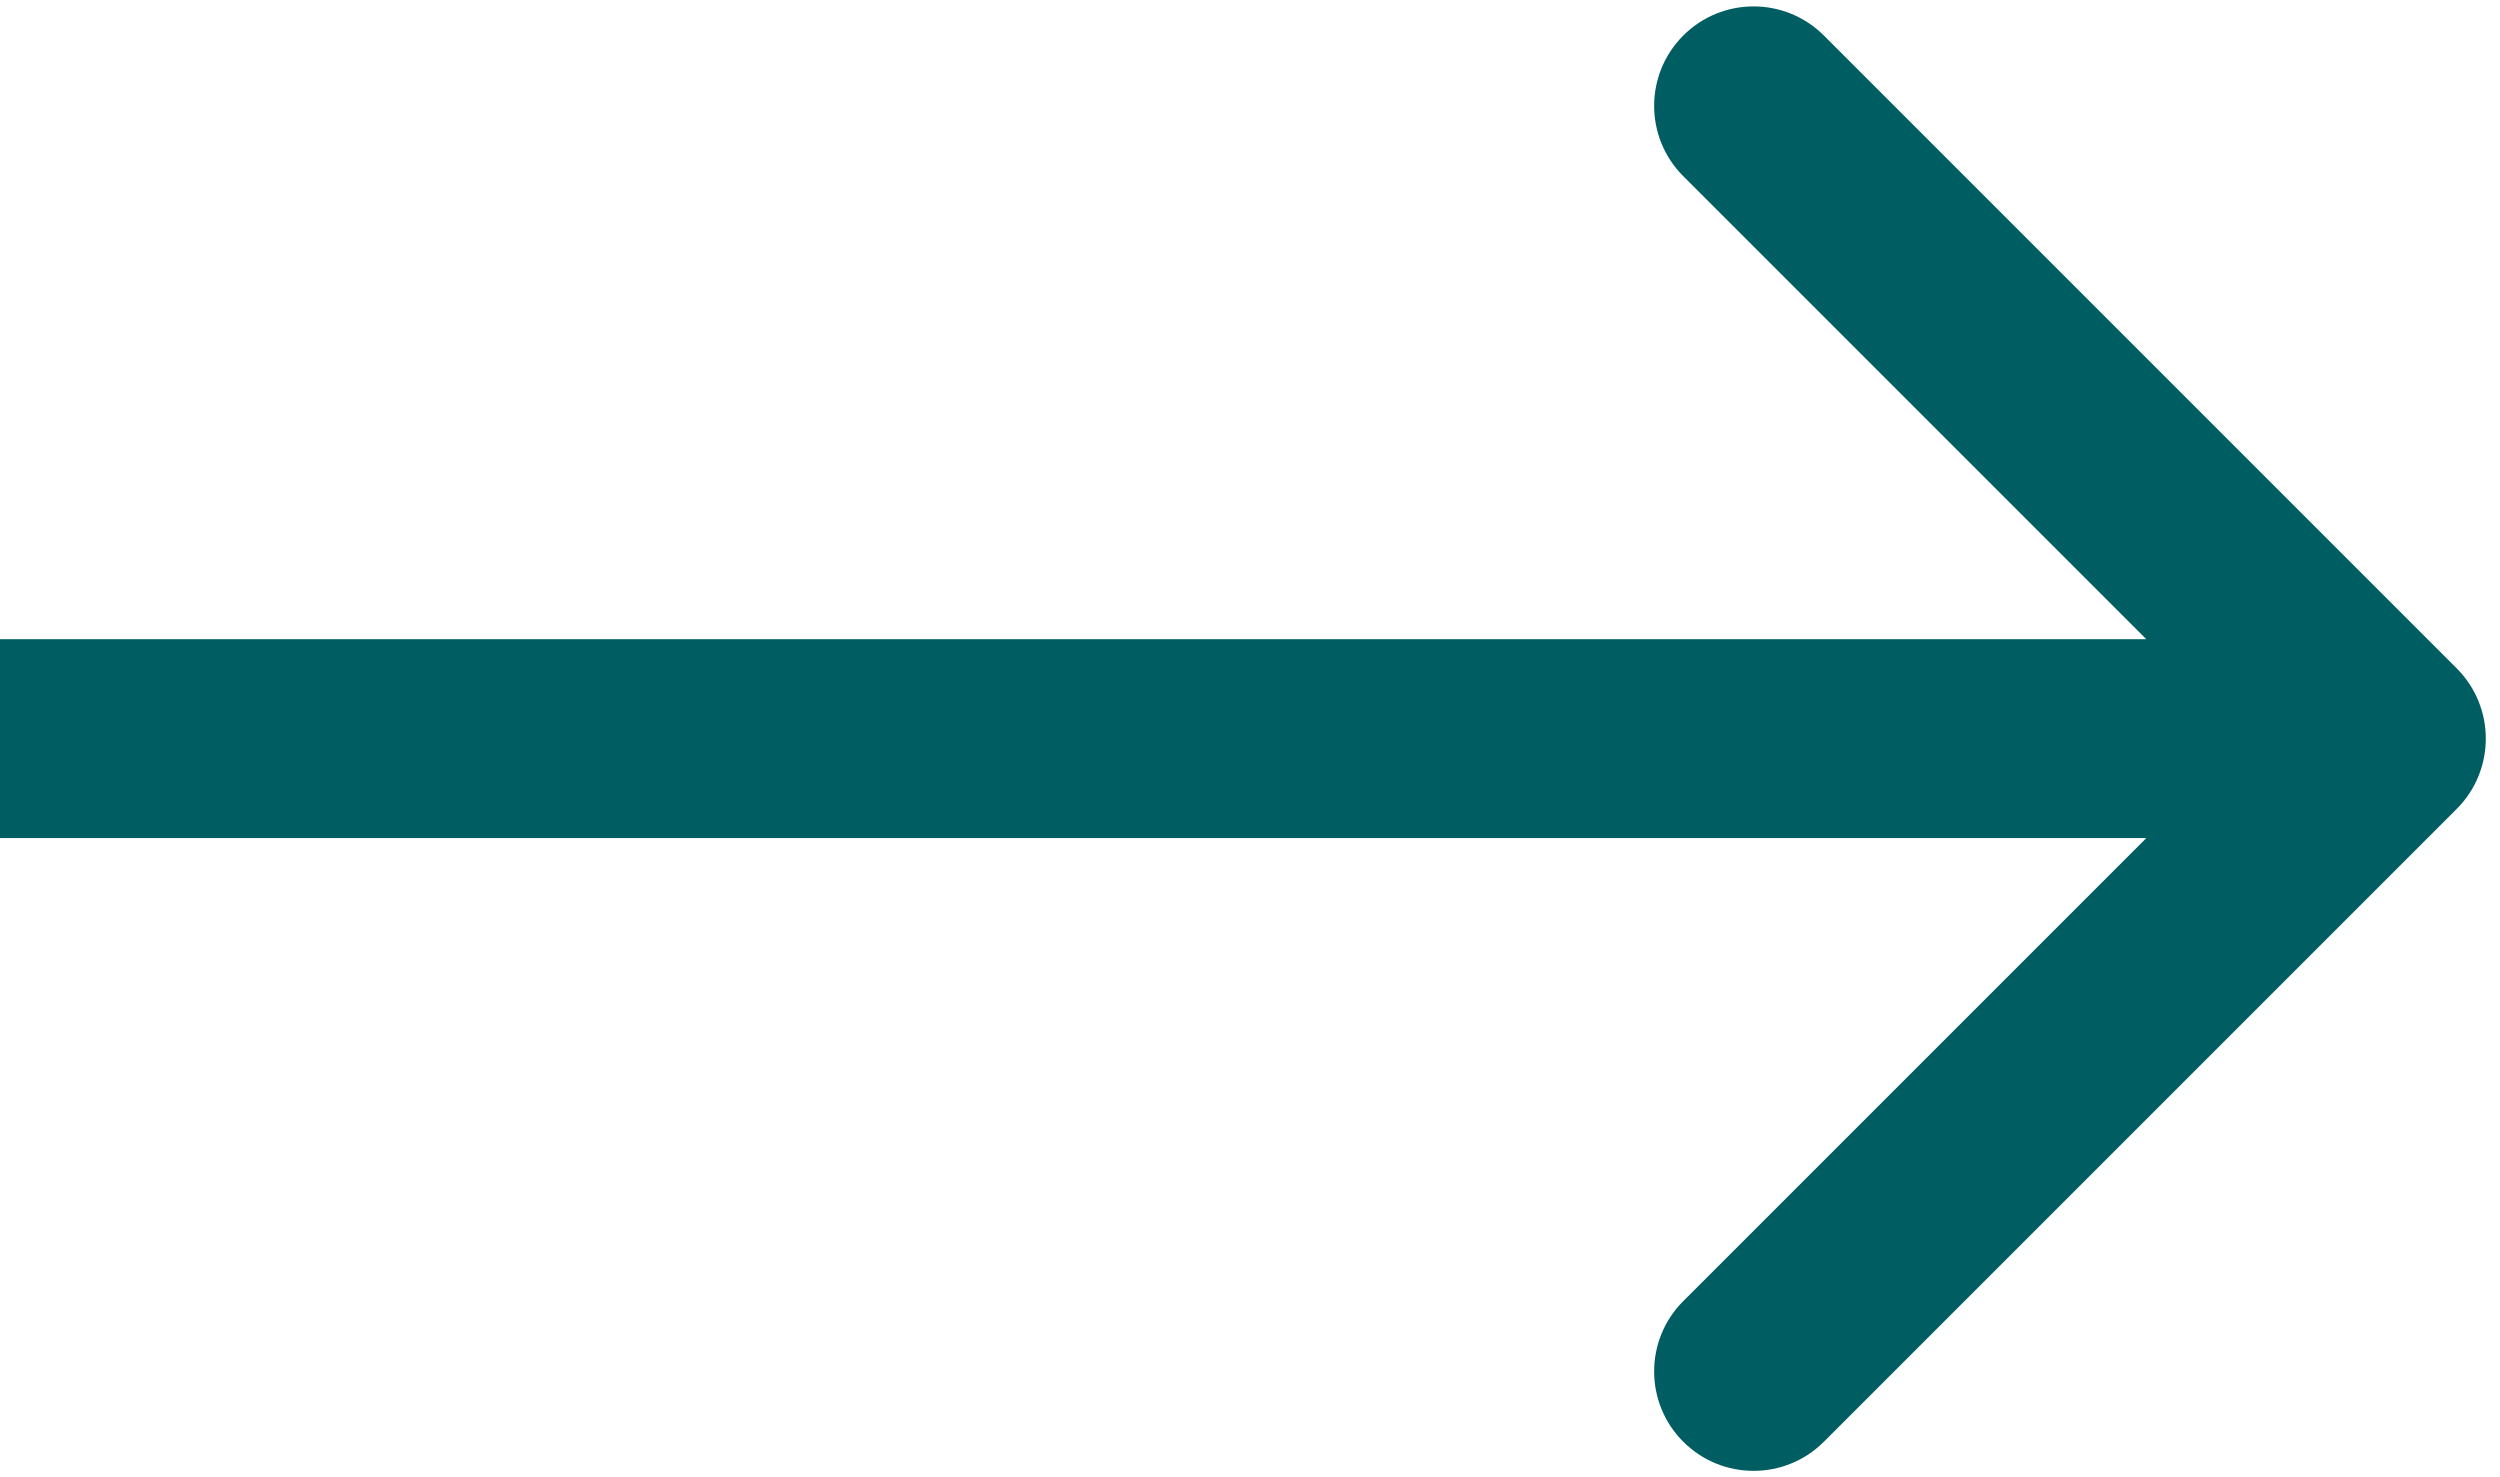 <svg width="88" height="52" viewBox="0 0 88 52" fill="none" xmlns="http://www.w3.org/2000/svg">
<path d="M86.475 28.475C87.842 27.108 87.842 24.892 86.475 23.525L64.201 1.251C62.834 -0.116 60.618 -0.116 59.251 1.251C57.884 2.618 57.884 4.834 59.251 6.201L79.05 26L59.251 45.799C57.884 47.166 57.884 49.382 59.251 50.749C60.618 52.116 62.834 52.116 64.201 50.749L86.475 28.475ZM0 29.5L84 29.5V22.5L0 22.5L0 29.5Z" fill="#005E63"/>
</svg>
